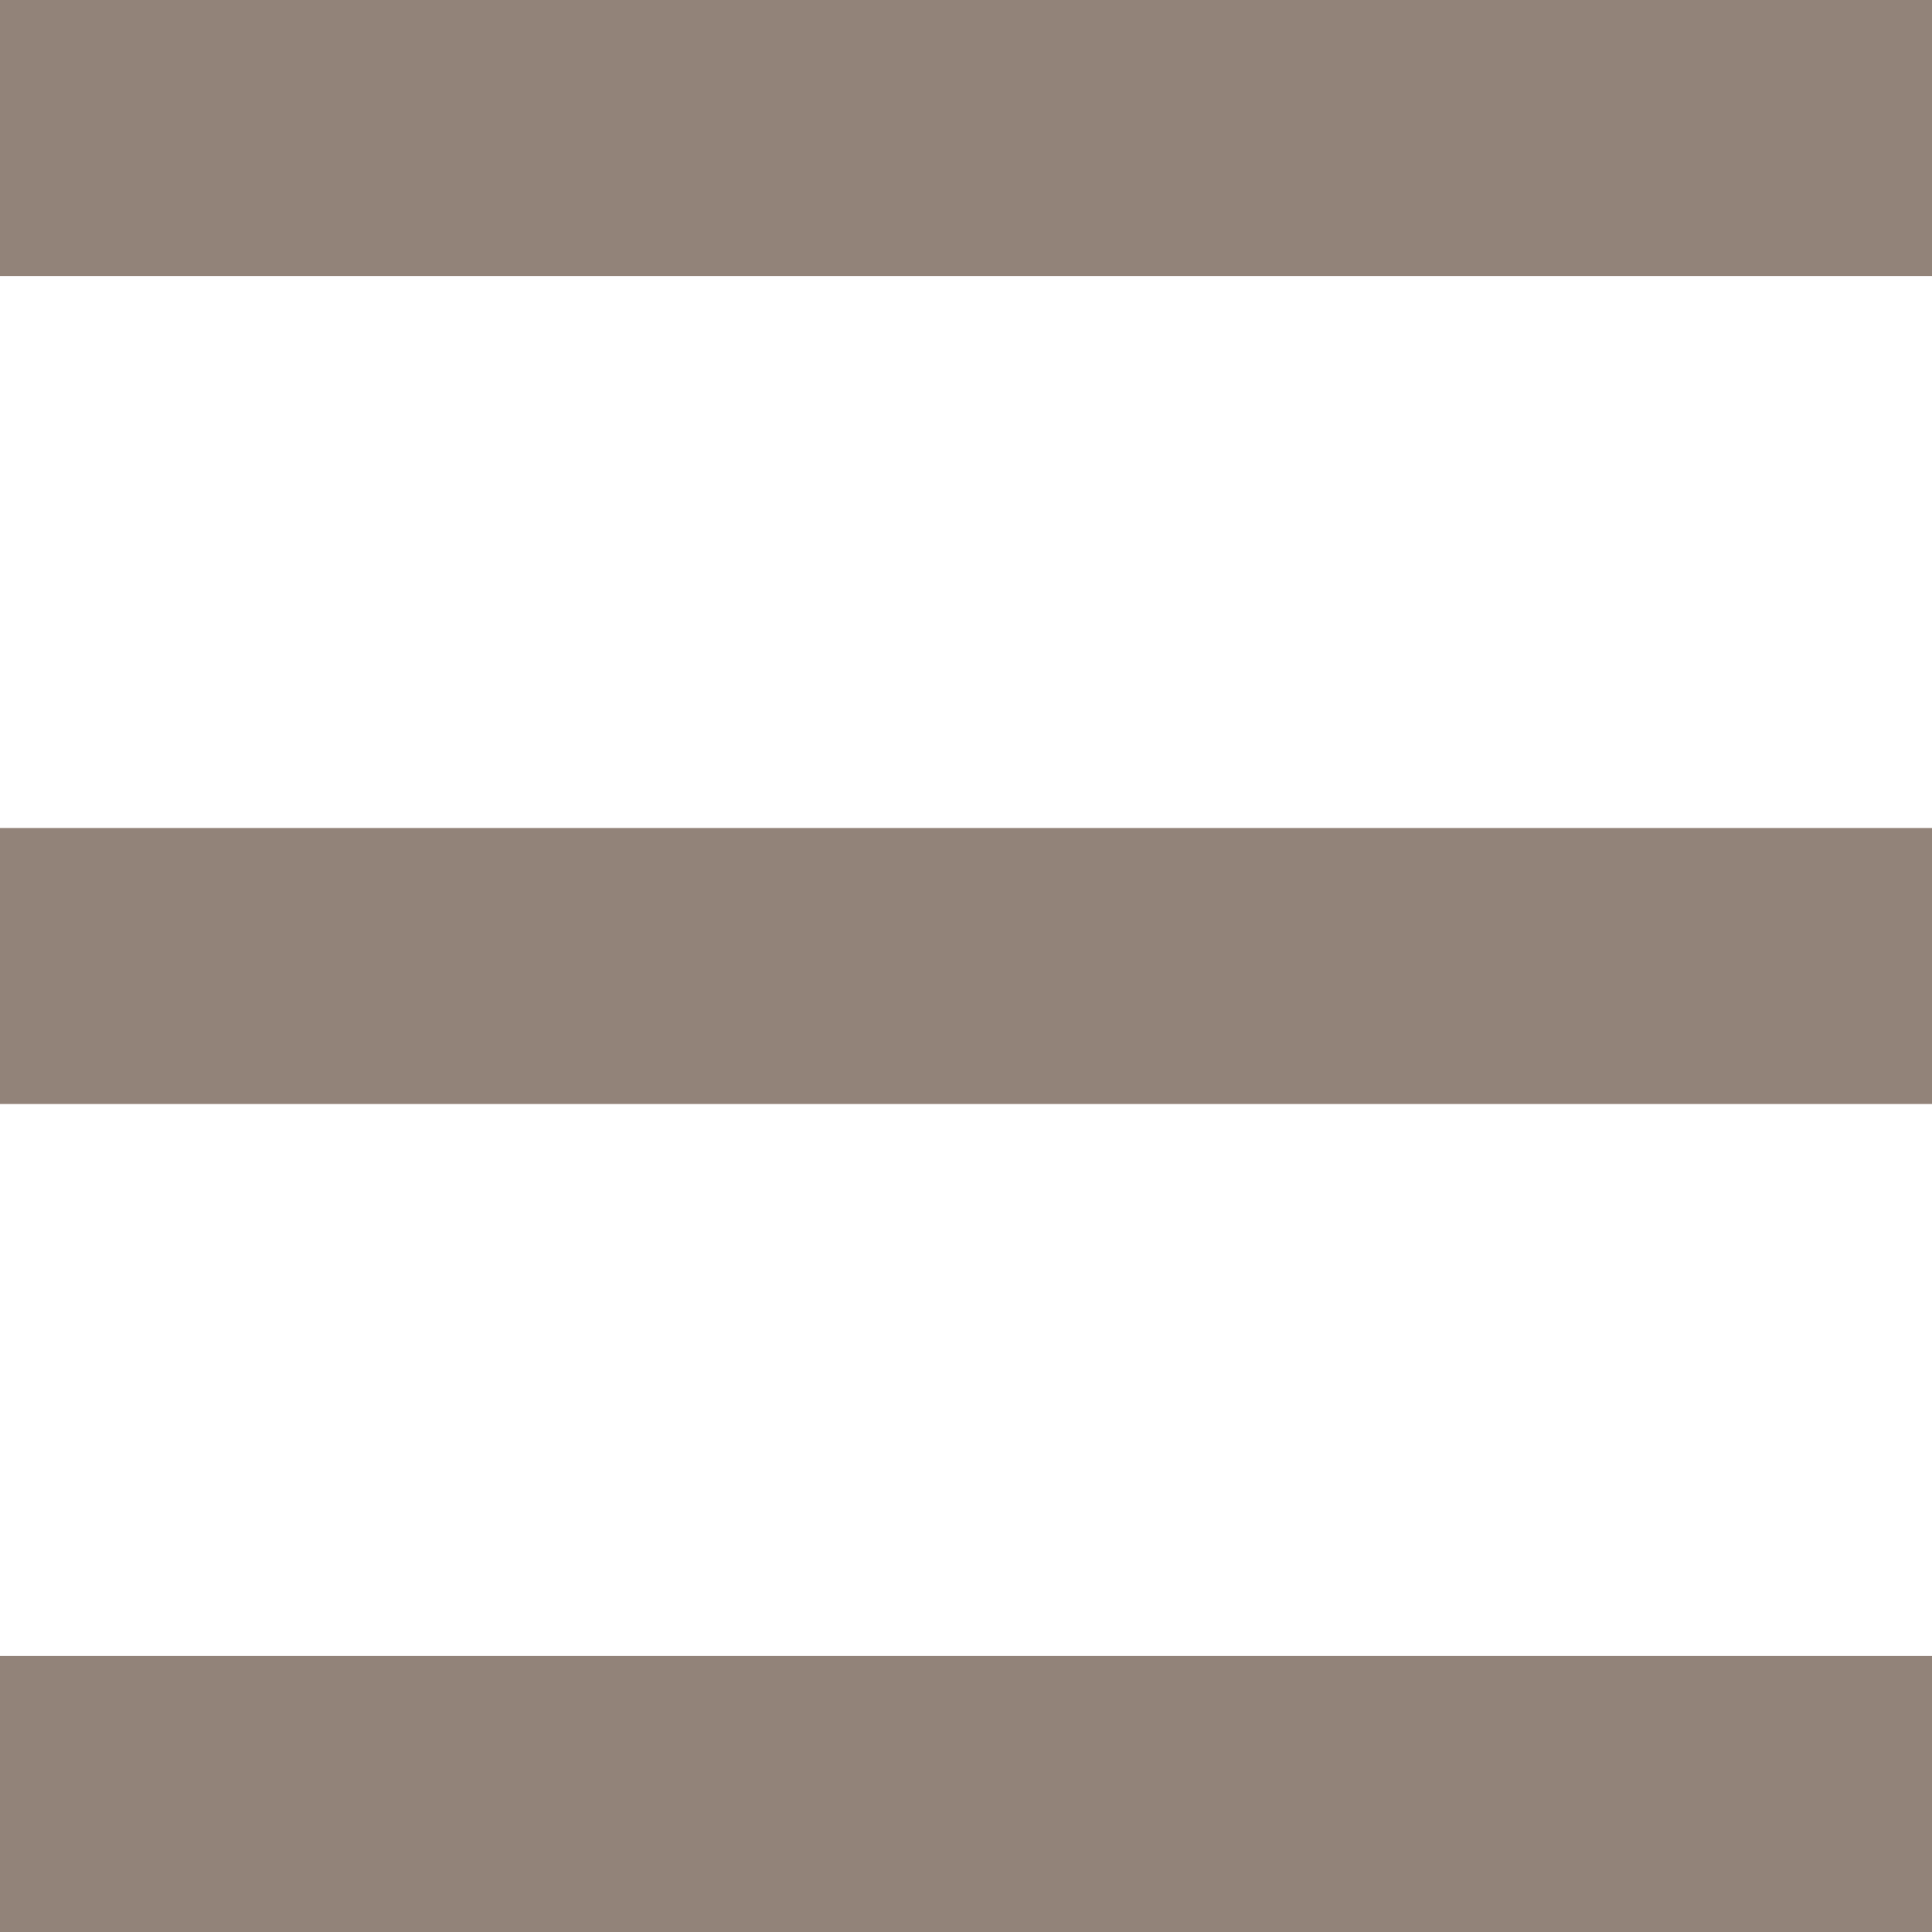 <?xml version="1.0" encoding="UTF-8" standalone="no"?>
<svg width="7px" height="7px" viewBox="0 0 7 7" version="1.1" xmlns="http://www.w3.org/2000/svg" xmlns:xlink="http://www.w3.org/1999/xlink">
    <!-- Generator: Sketch 3.8.3 (29802) - http://www.bohemiancoding.com/sketch -->
    <title>Combined Shape</title>
    <desc>Created with Sketch.</desc>
    <defs></defs>
    <g id="Page-1" stroke="none" stroke-width="1" fill="none" fill-rule="evenodd">
        <g id="Layout" transform="translate(-41, -276)" fill="#928379">
            <g id="Group-3-Copy" transform="translate(20, 257)">
                <path d="M21,19 L28,19 L28,20 L21,20 L21,19 Z M21,22 L28,22 L28,23 L21,23 L21,22 Z M21,25 L28,25 L28,26 L21,26 L21,25 Z" id="Combined-Shape"></path>
            </g>
        </g>
    </g>
</svg>